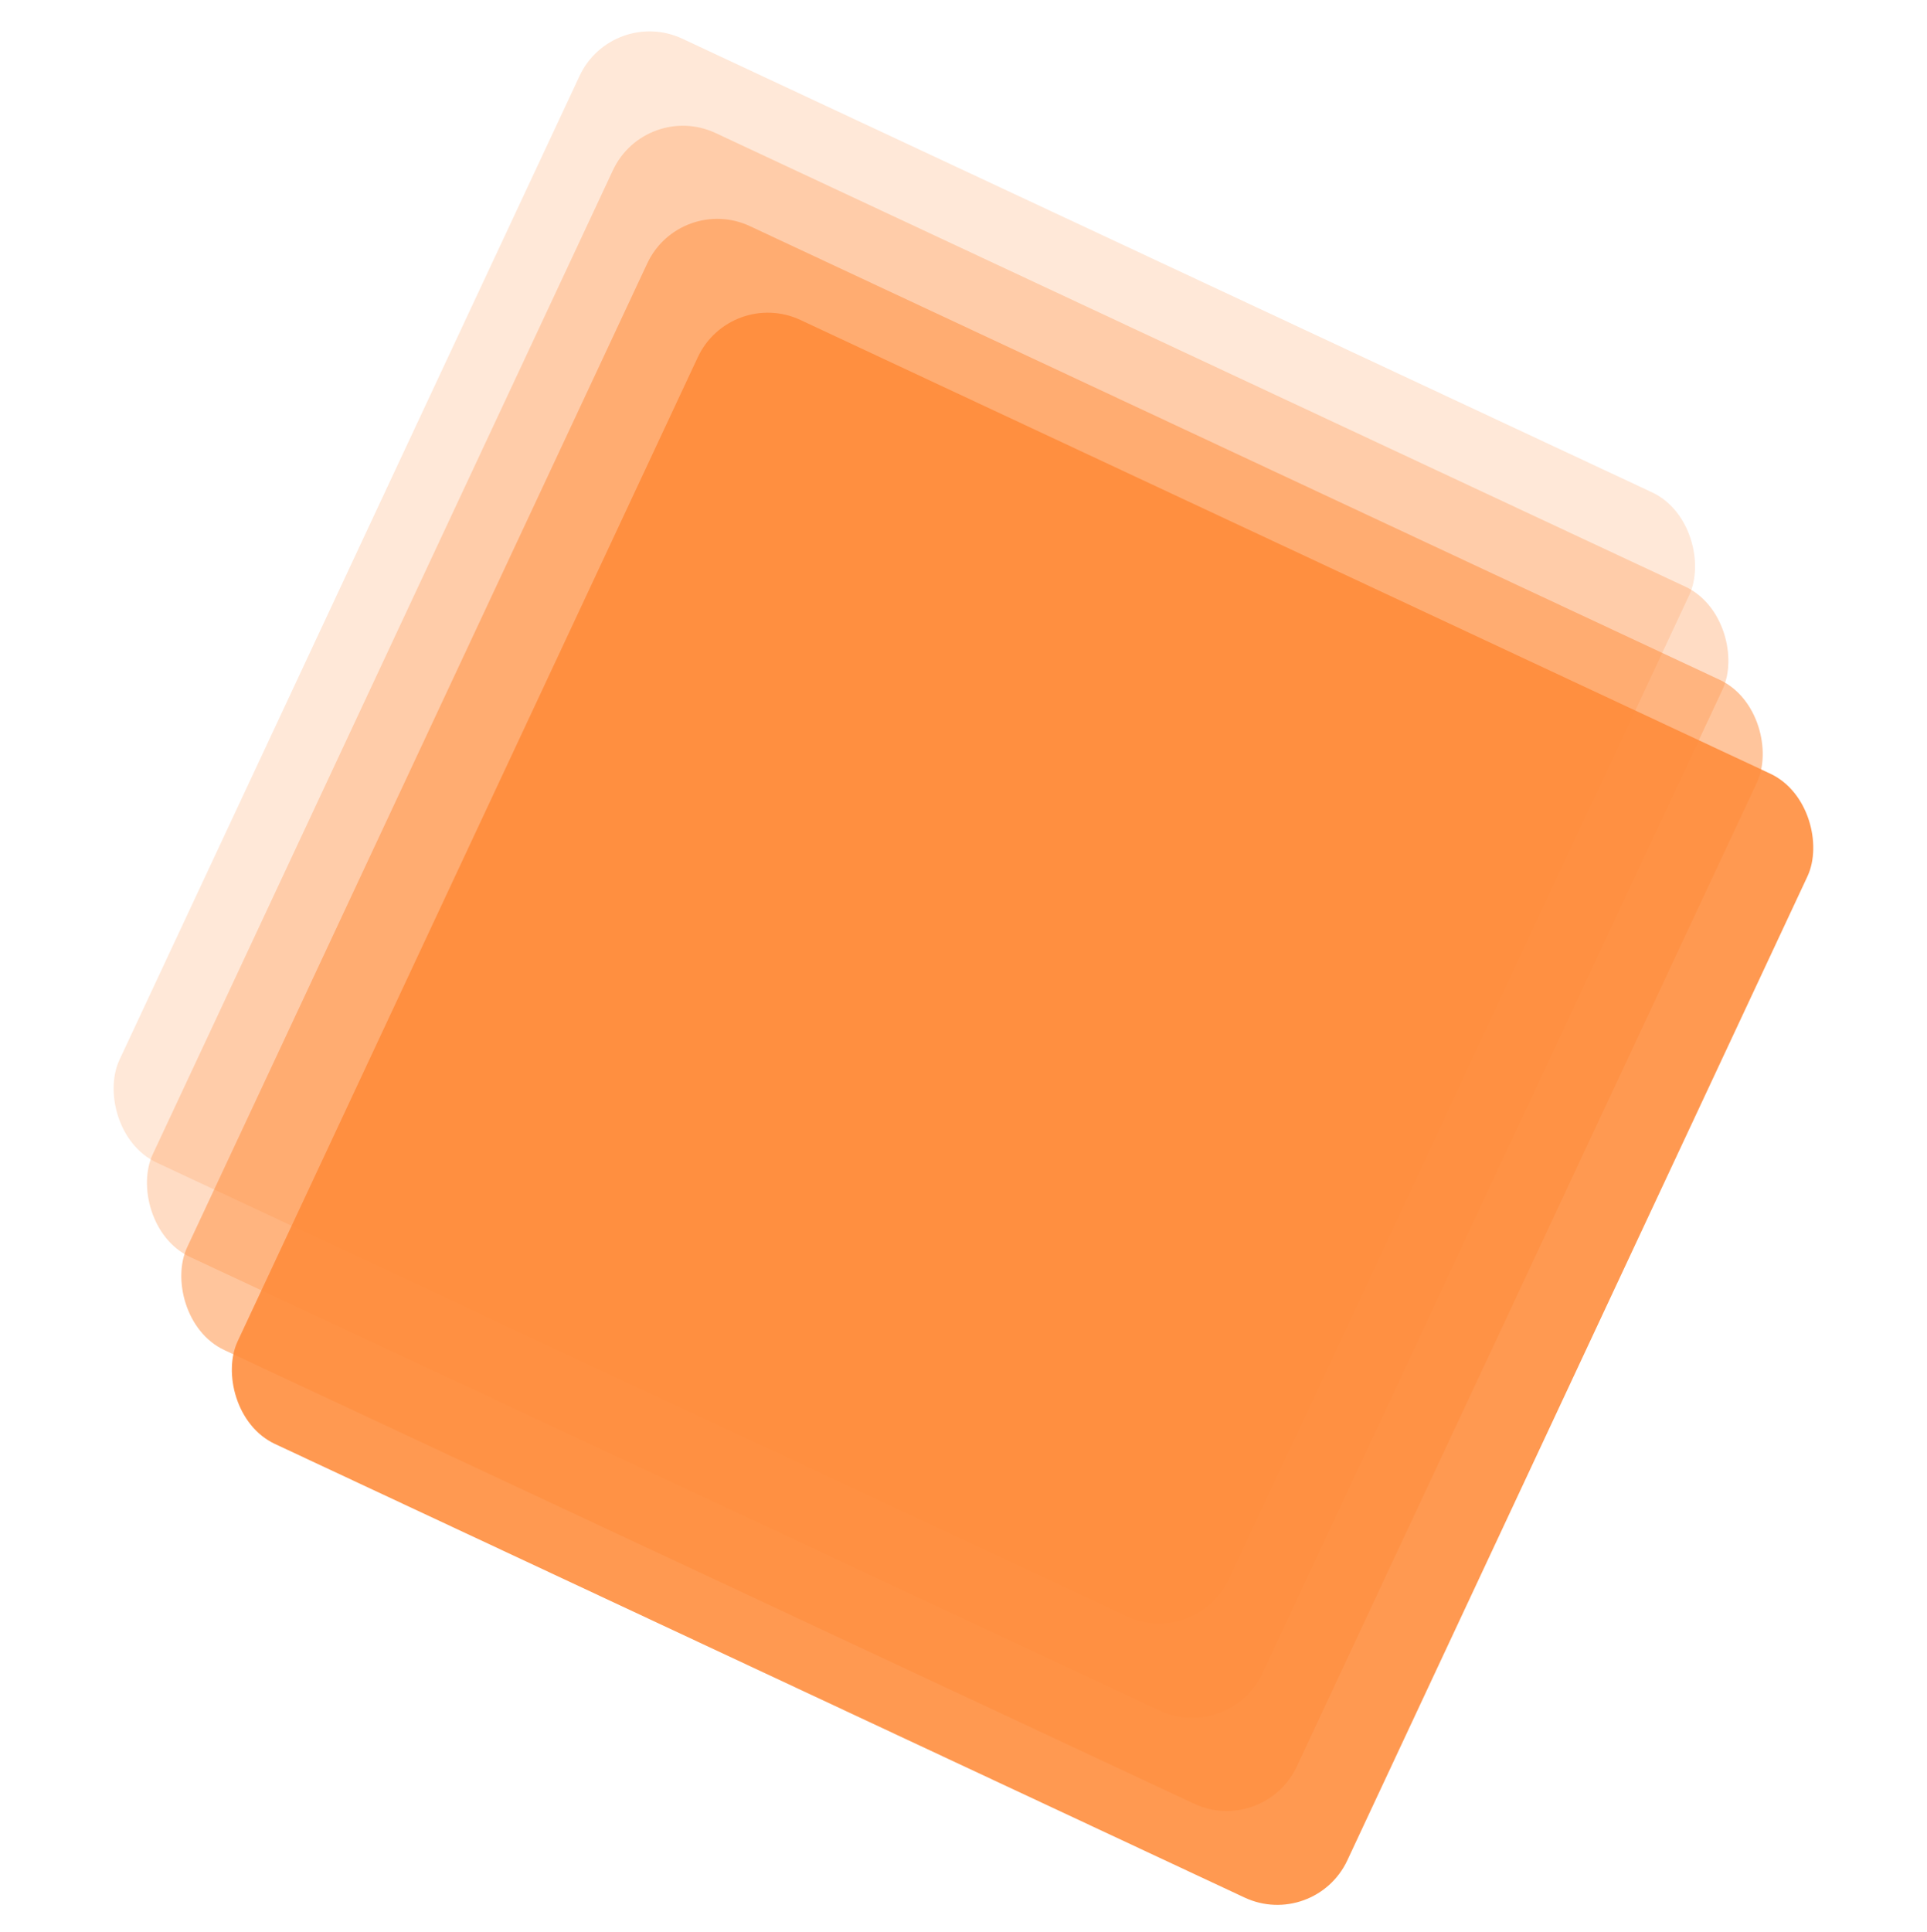 <svg width="1297" height="1300" viewBox="0 0 1297 1300" fill="none" xmlns="http://www.w3.org/2000/svg">
<g opacity="0.2" filter="url(#filter0_d_242_4911)">
<rect x="412.116" width="824.542" height="834.979" rx="52" transform="rotate(25.066 412.116 0)" fill="#FF8B3A"/>
</g>
<g opacity="0.3" filter="url(#filter1_d_242_4911)">
<rect x="434.549" y="63.495" width="824.542" height="834.979" rx="52" transform="rotate(25.066 434.549 63.495)" fill="#FF8B3A"/>
</g>
<g opacity="0.5" filter="url(#filter2_d_242_4911)">
<rect x="457.667" y="126.159" width="824.542" height="834.979" rx="52" transform="rotate(25.066 457.667 126.159)" fill="#FF8B3A"/>
</g>
<g opacity="0.88" filter="url(#filter3_d_242_4911)">
<rect x="491.681" y="189.31" width="824.542" height="834.979" rx="52" transform="rotate(25.066 491.681 189.31)" fill="#FF8B3A"/>
</g>
<defs>
<filter id="filter0_d_242_4911" x="57.589" y="3.221" width="1102.19" height="1107.23" filterUnits="userSpaceOnUse" color-interpolation-filters="sRGB">
<feFlood flood-opacity="0" result="BackgroundImageFix"/>
<feColorMatrix in="SourceAlpha" type="matrix" values="0 0 0 0 0 0 0 0 0 0 0 0 0 0 0 0 0 0 127 0" result="hardAlpha"/>
<feOffset dy="4"/>
<feGaussianBlur stdDeviation="8.95"/>
<feComposite in2="hardAlpha" operator="out"/>
<feColorMatrix type="matrix" values="0 0 0 0 1 0 0 0 0 0.547 0 0 0 0 0.228 0 0 0 1 0"/>
<feBlend mode="normal" in2="BackgroundImageFix" result="effect1_dropShadow_242_4911"/>
<feBlend mode="normal" in="SourceGraphic" in2="effect1_dropShadow_242_4911" result="shape"/>
</filter>
<filter id="filter1_d_242_4911" x="80.022" y="66.716" width="1102.19" height="1107.22" filterUnits="userSpaceOnUse" color-interpolation-filters="sRGB">
<feFlood flood-opacity="0" result="BackgroundImageFix"/>
<feColorMatrix in="SourceAlpha" type="matrix" values="0 0 0 0 0 0 0 0 0 0 0 0 0 0 0 0 0 0 127 0" result="hardAlpha"/>
<feOffset dy="4"/>
<feGaussianBlur stdDeviation="8.95"/>
<feComposite in2="hardAlpha" operator="out"/>
<feColorMatrix type="matrix" values="0 0 0 0 1 0 0 0 0 0.547 0 0 0 0 0.228 0 0 0 1 0"/>
<feBlend mode="normal" in2="BackgroundImageFix" result="effect1_dropShadow_242_4911"/>
<feBlend mode="normal" in="SourceGraphic" in2="effect1_dropShadow_242_4911" result="shape"/>
</filter>
<filter id="filter2_d_242_4911" x="103.141" y="129.38" width="1102.19" height="1107.22" filterUnits="userSpaceOnUse" color-interpolation-filters="sRGB">
<feFlood flood-opacity="0" result="BackgroundImageFix"/>
<feColorMatrix in="SourceAlpha" type="matrix" values="0 0 0 0 0 0 0 0 0 0 0 0 0 0 0 0 0 0 127 0" result="hardAlpha"/>
<feOffset dy="4"/>
<feGaussianBlur stdDeviation="8.95"/>
<feComposite in2="hardAlpha" operator="out"/>
<feColorMatrix type="matrix" values="0 0 0 0 1 0 0 0 0 0.547 0 0 0 0 0.228 0 0 0 1 0"/>
<feBlend mode="normal" in2="BackgroundImageFix" result="effect1_dropShadow_242_4911"/>
<feBlend mode="normal" in="SourceGraphic" in2="effect1_dropShadow_242_4911" result="shape"/>
</filter>
<filter id="filter3_d_242_4911" x="137.154" y="192.531" width="1102.19" height="1107.22" filterUnits="userSpaceOnUse" color-interpolation-filters="sRGB">
<feFlood flood-opacity="0" result="BackgroundImageFix"/>
<feColorMatrix in="SourceAlpha" type="matrix" values="0 0 0 0 0 0 0 0 0 0 0 0 0 0 0 0 0 0 127 0" result="hardAlpha"/>
<feOffset dy="4"/>
<feGaussianBlur stdDeviation="8.95"/>
<feComposite in2="hardAlpha" operator="out"/>
<feColorMatrix type="matrix" values="0 0 0 0 1 0 0 0 0 0.547 0 0 0 0 0.228 0 0 0 1 0"/>
<feBlend mode="normal" in2="BackgroundImageFix" result="effect1_dropShadow_242_4911"/>
<feBlend mode="normal" in="SourceGraphic" in2="effect1_dropShadow_242_4911" result="shape"/>
</filter>
</defs>
</svg>
